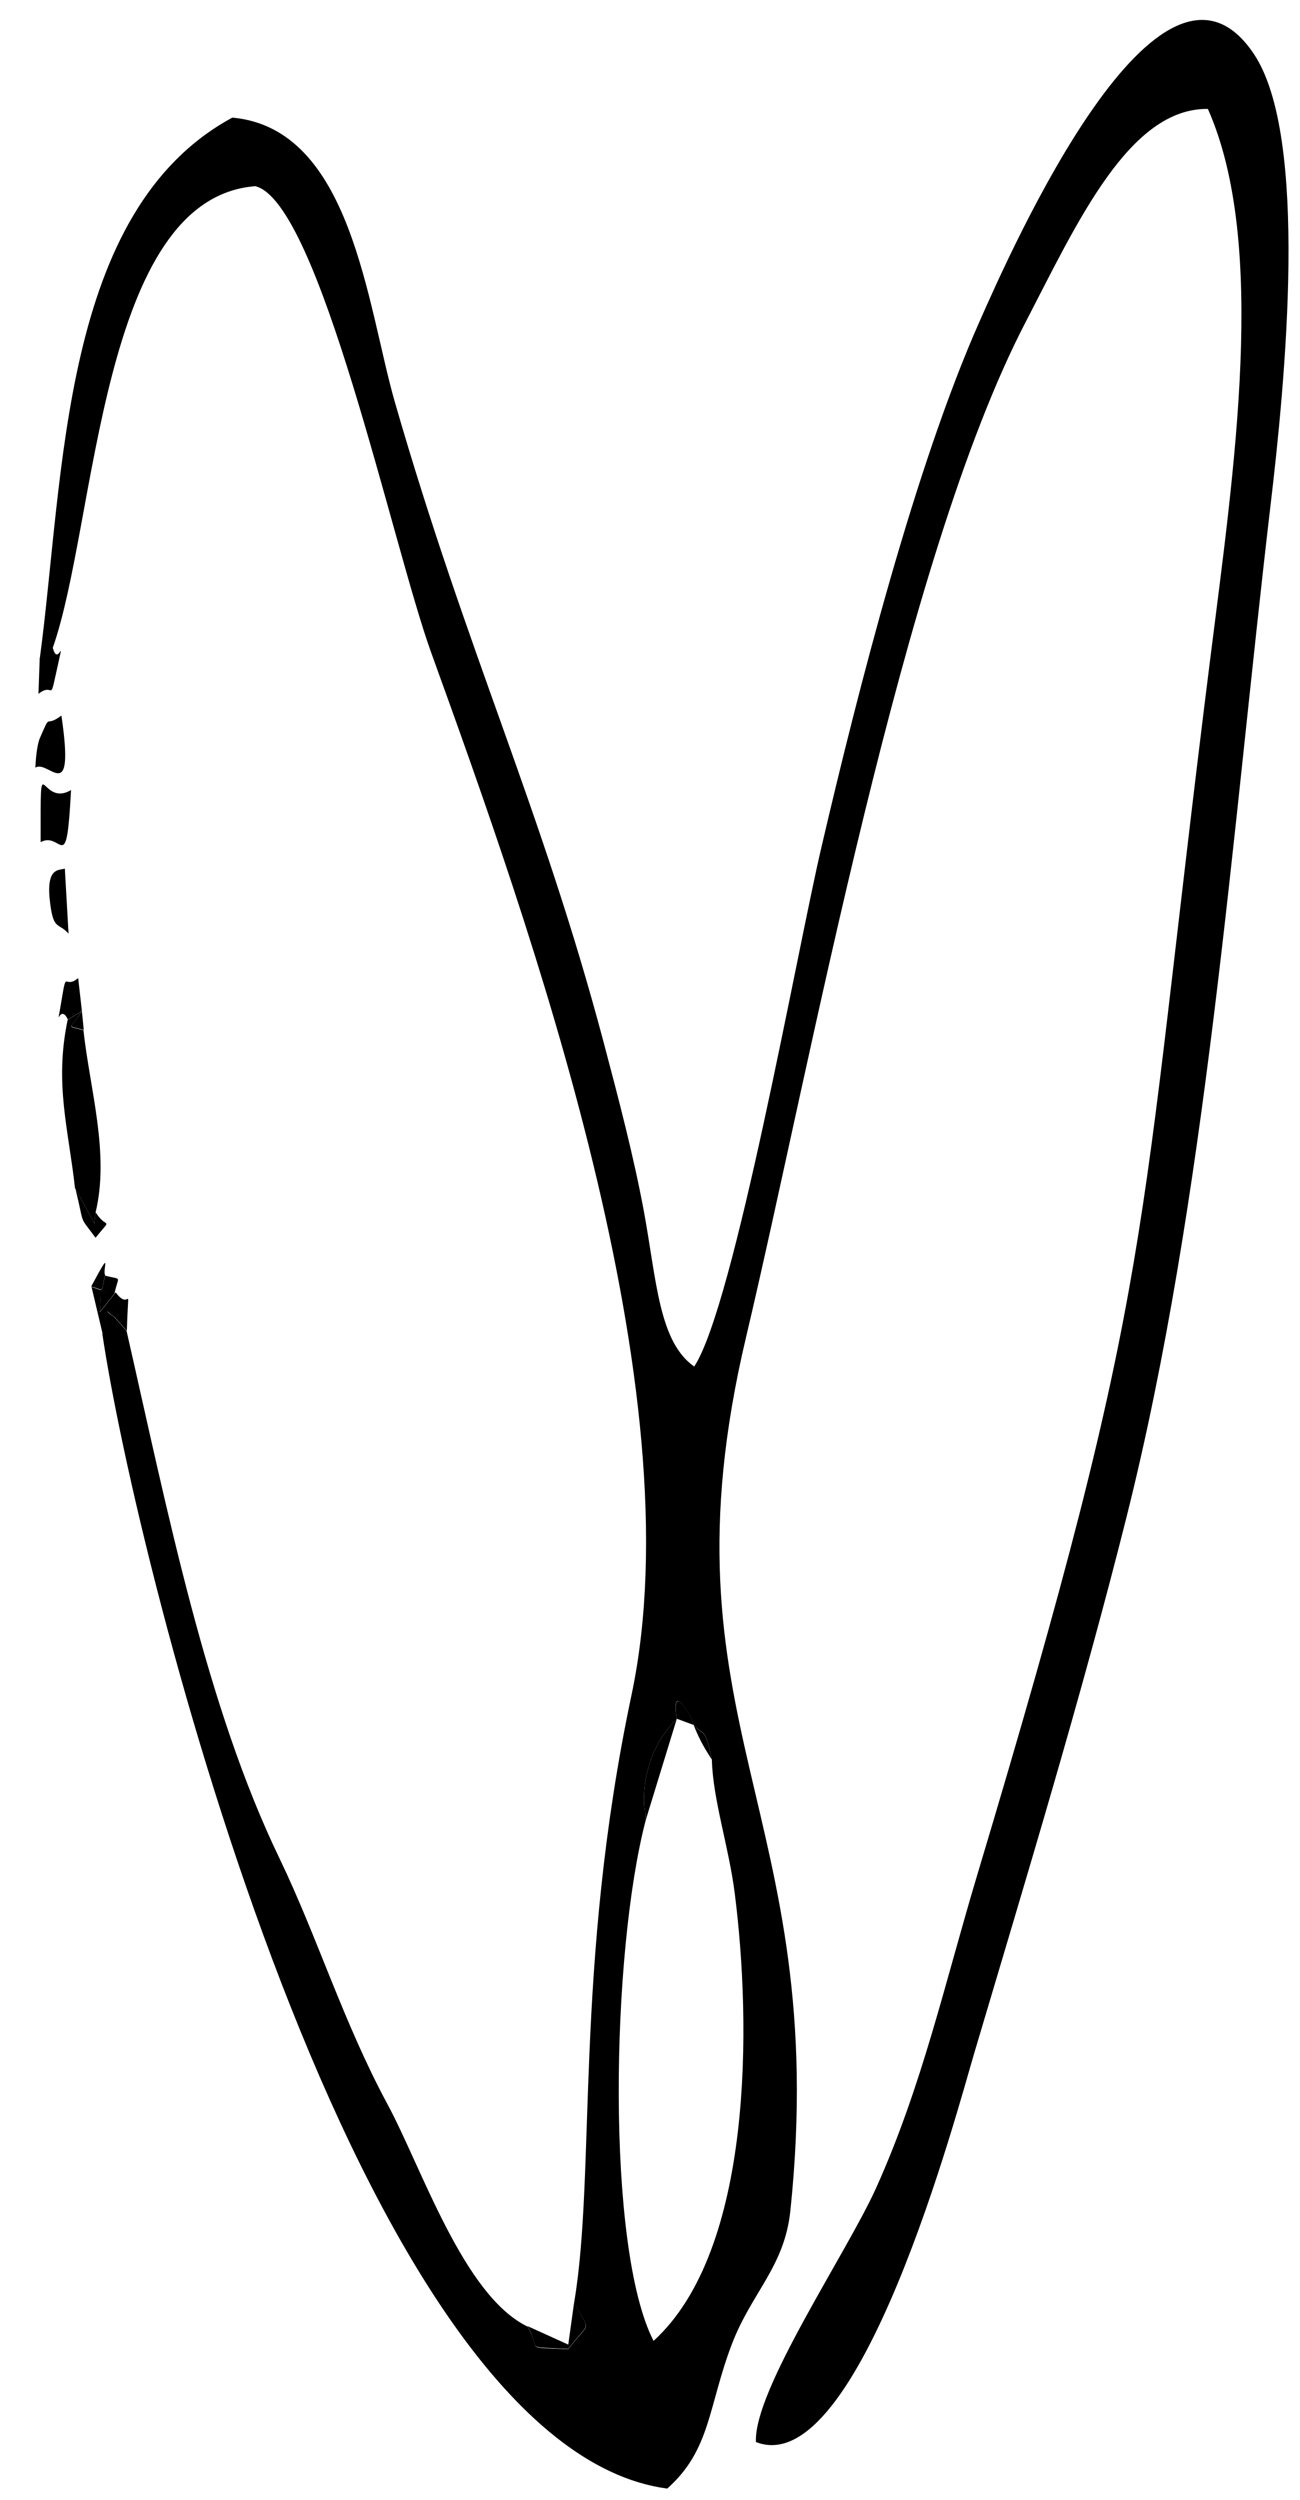 <svg xmlns="http://www.w3.org/2000/svg" xml:space="preserve" height="100%" version="1.1" style="shape-rendering:geometricPrecision; text-rendering:geometricPrecision; image-rendering:optimizeQuality; fill-rule:evenodd; clip-rule:evenodd"
viewBox="0 0 4191 8056"
 xmlns:xlink="http://www.w3.org/1999/xlink">
 <g id="Layer_x0020_1">
  <g id="_2407885262992">
   <path class="fil0" d="M2182 5539c-21,-119 43,-20 54,20 35,37 37,6 59,112 3,129 55,281 74,433 53,418 60,1147 -262,1440 -154,-299 -137,-1253 -25,-1679 -1,-12 -1,-39 -4,-35 -1,2 -23,-165 104,-291zm-2054 -3417l42 -34c143,-405 151,-1449 653,-1488 207,51 442,1157 567,1503 321,888 854,2376 646,3359 -186,879 -114,1539 -185,1958 53,103 54,54 -19,151 -149,-8 -85,8 -131,-73 -207,-100 -341,-512 -453,-719 -141,-262 -224,-534 -346,-788 -237,-490 -361,-1118 -494,-1702l-40 -45c-3,-3 -18,-10 -22,-18l-16 73c111,750 821,3588 1821,3721 141,-125 132,-266 209,-467 64,-166 169,-248 188,-428 135,-1293 -438,-1568 -143,-2815 210,-887 504,-2509 902,-3273 166,-320 333,-689 587,-686 193,435 84,1165 8,1769 -241,1915 -168,1977 -752,3924 -104,347 -177,677 -325,1006 -95,211 -396,653 -388,820 333,131 651,-1076 704,-1254 169,-569 347,-1154 491,-1728 256,-1020 340,-2204 463,-3251 49,-411 125,-1195 -52,-1462 -302,-455 -780,623 -886,863 -206,465 -389,1178 -509,1693 -78,332 -281,1478 -410,1673 -114,-80 -121,-276 -162,-499 -33,-178 -81,-361 -130,-546 -200,-754 -439,-1251 -673,-2063 -90,-313 -139,-882 -524,-917 -554,300 -541,1152 -621,1745zm241 2046c-53,11 -39,-65 -47,60l51 -64 -3 4zm-75 -22c48,14 29,20 45,-36 -10,-20 26,-96 -45,36z"/>
   <path class="fil0" d="M243 3830l61 113 4 -35c46,-190 -18,-396 -39,-588 -59,-16 -42,0 -6,-61l-45 28c-43,207 3,352 24,544z"/>
   <path class="fil1" d="M131 2714c69,-38 83,120 98,-168 -102,61 -98,-162 -98,168z"/>
   <path class="fil1" d="M2082 5865l100 -326 54 20c23,57 39,80 59,112 -22,-105 -24,-74 -59,-112 -10,-40 -74,-138 -54,-20 -127,126 -105,293 -104,291 3,-4 3,23 4,35z"/>
   <path class="fil1" d="M114 2474c42,-28 128,132 84,-168 -57,43 -31,-16 -70,74 -9,22 -13,69 -14,94z"/>
   <path class="fil1" d="M295 4147l36 152 16 -73c5,8 20,16 22,18l40 45c5,-179 15,-55 -36,-124l-51 64c9,-125 -6,-49 47,-60 13,-61 26,-43 -30,-58 -16,56 3,51 -45,36z"/>
   <path class="fil0" d="M221 3009l-12 -210c-16,7 -59,-7 -49,97 11,107 27,74 61,113z"/>
   <path class="fil1" d="M1701 7497c45,81 -19,64 131,73 73,-97 71,-48 19,-151l-19 137 -130 -59z"/>
   <path class="fil1" d="M219 3286l45 -28c-37,61 -53,45 6,61l-6 -61 -12 -106c-44,37 -37,-28 -52,62 -21,131 -10,11 19,72z"/>
   <path class="fil1" d="M128 2122l-4 114c49,-38 36,29 56,-63 33,-152 8,-15 -10,-86l-42 34z"/>
   <path class="fil1" d="M308 3908l-4 35 -61 -113c31,126 9,83 65,159 56,-70 36,-25 1,-81z"/>
  </g>
 </g>
</svg>
